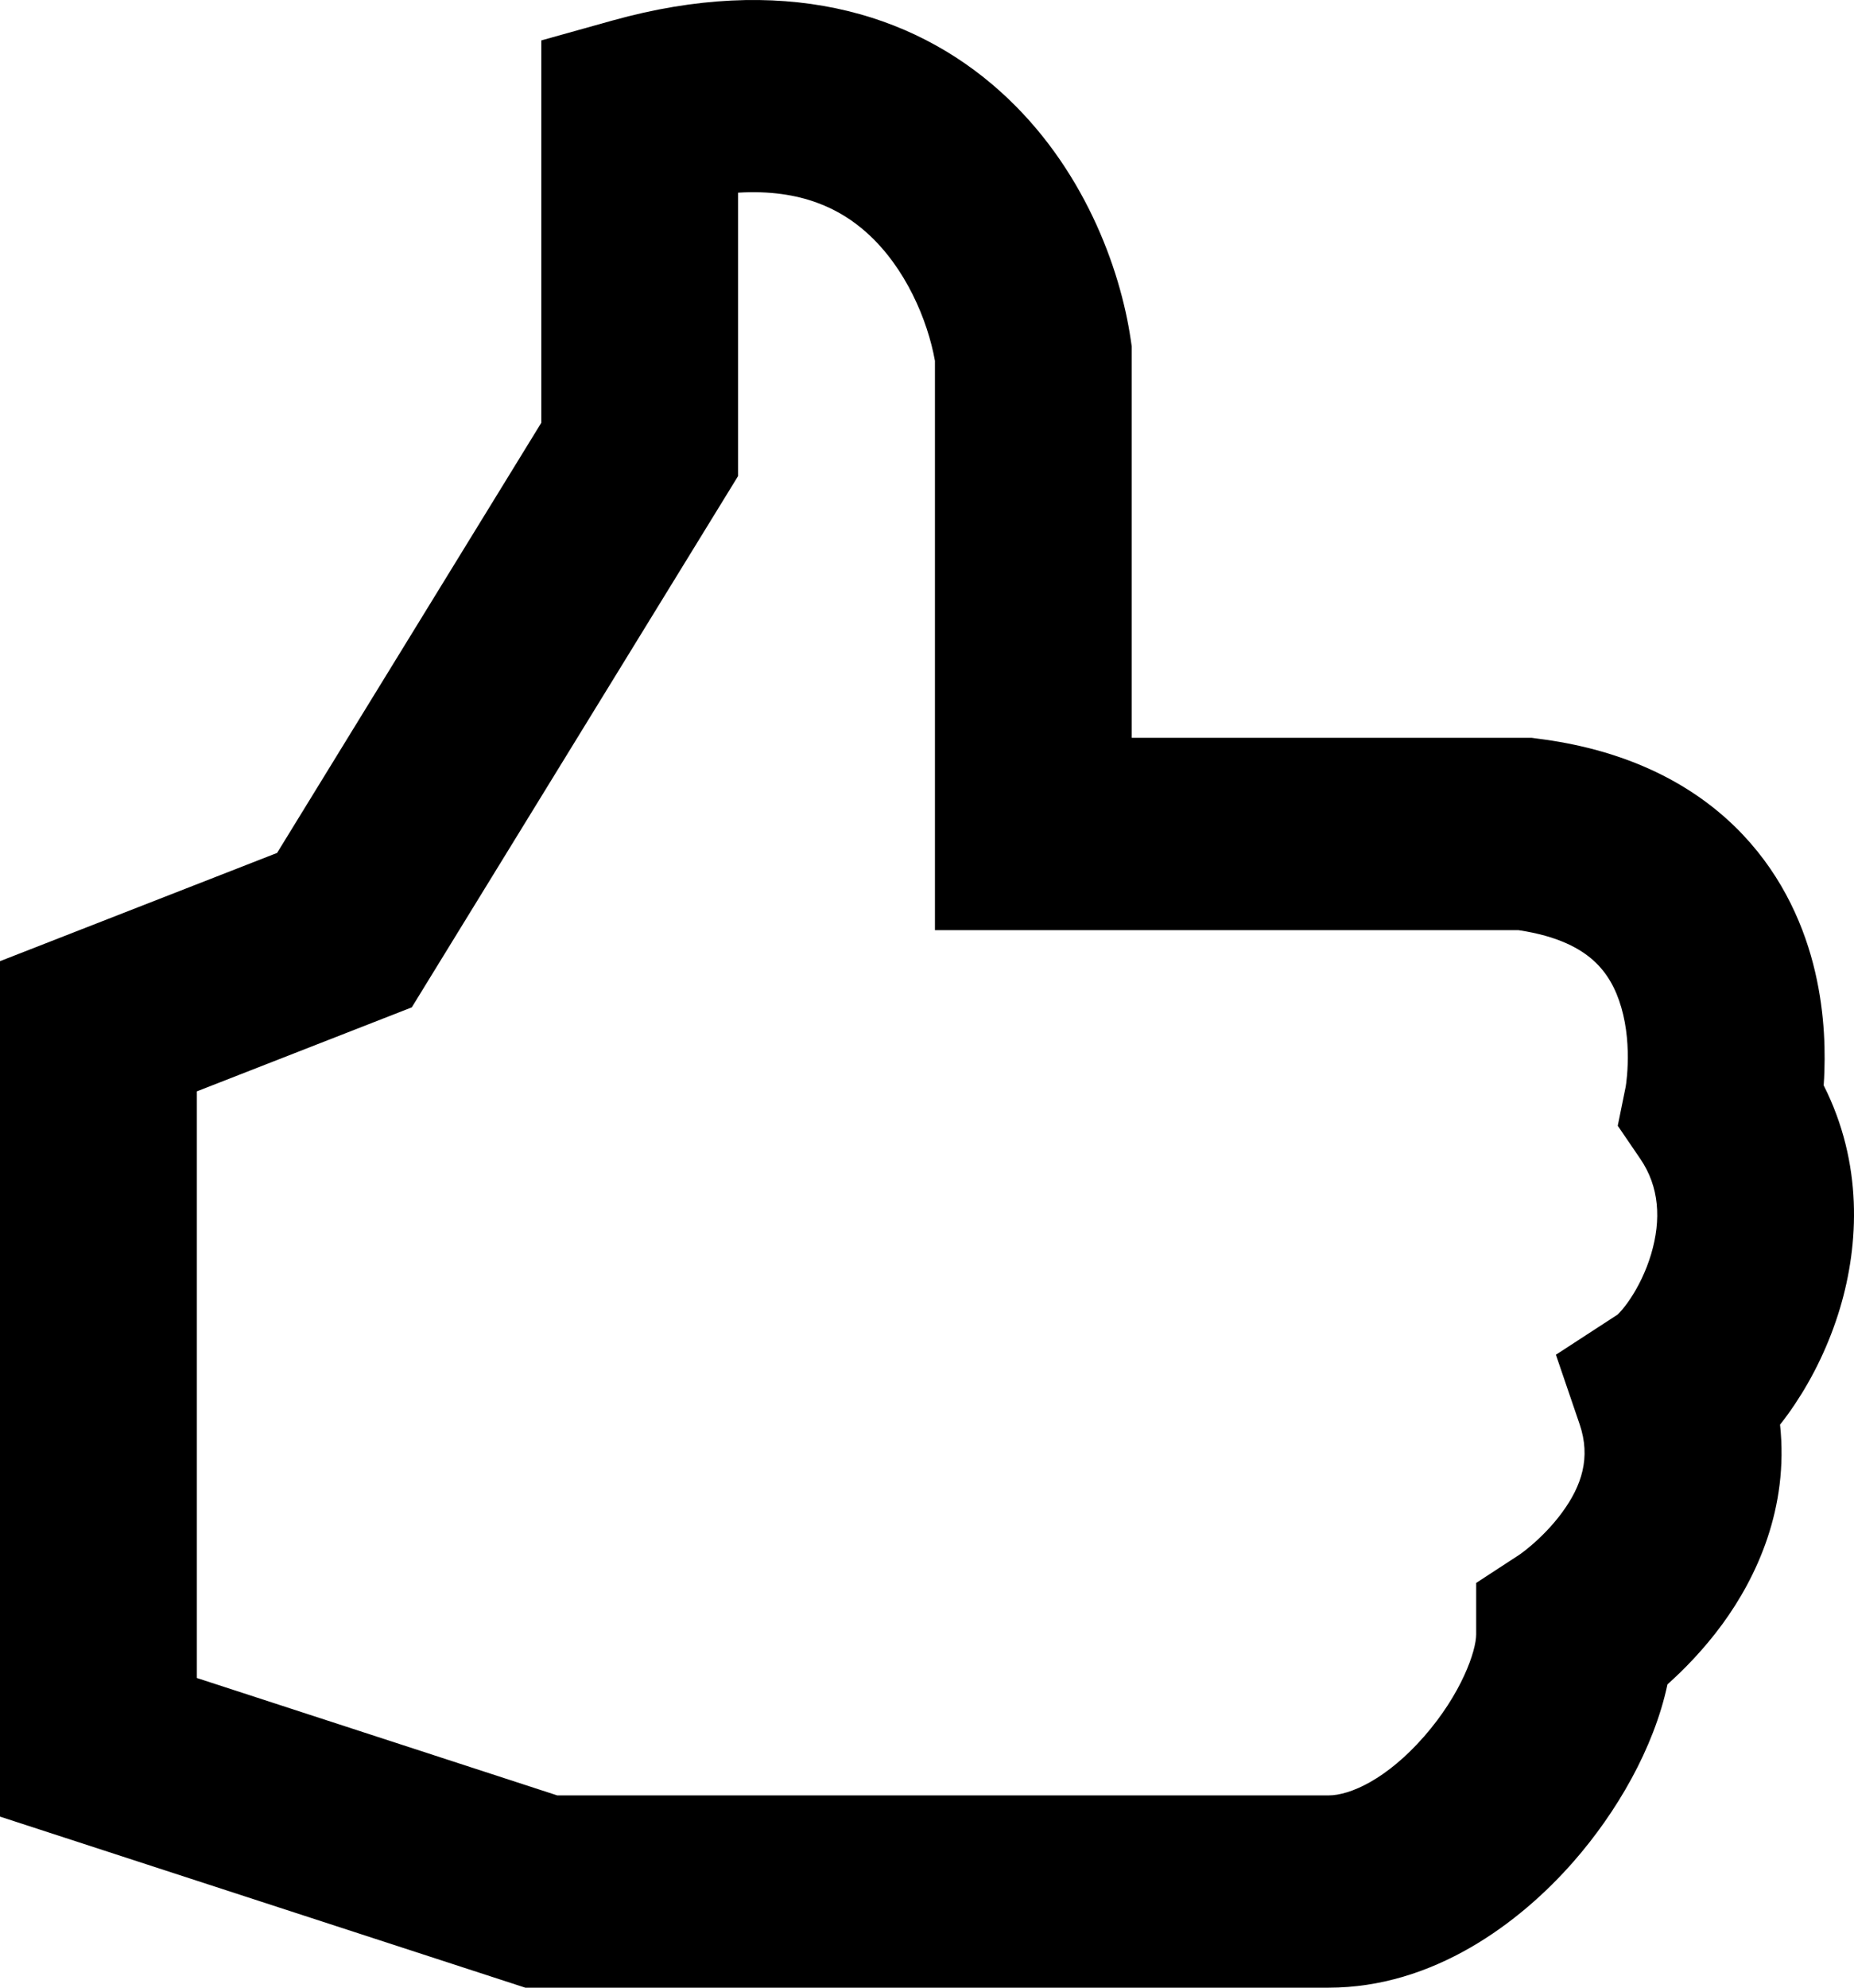 <svg width="28" height="30" viewBox="0 0 28 30" fill="none" xmlns="http://www.w3.org/2000/svg">
<path fill-rule="evenodd" clip-rule="evenodd" d="M15.108 1.381C16.364 2.51 16.92 4.053 17.077 5.127L17.092 5.229V11.136H23.133L23.229 11.149C24.417 11.299 25.365 11.722 26.075 12.358C26.776 12.988 27.152 13.743 27.348 14.42C27.541 15.09 27.568 15.716 27.553 16.16C27.551 16.238 27.547 16.312 27.542 16.381C28.137 17.558 28.076 18.78 27.79 19.74C27.626 20.289 27.381 20.785 27.107 21.194C27.038 21.297 26.964 21.401 26.883 21.502C27.019 22.766 26.525 23.812 26.012 24.513C25.73 24.898 25.428 25.203 25.183 25.422C24.977 26.39 24.413 27.356 23.766 28.095C22.948 29.03 21.643 30 20.065 30H7.933L0 27.418V14.507L4.185 12.873L8.175 6.381V0.61L9.252 0.309C11.783 -0.396 13.756 0.166 15.108 1.381ZM11.147 2.908C12.112 2.849 12.704 3.165 13.094 3.516C13.679 4.041 14.011 4.837 14.12 5.446V14.039H22.933C23.547 14.13 23.876 14.327 24.063 14.495C24.268 14.678 24.403 14.918 24.486 15.207C24.572 15.503 24.591 15.813 24.582 16.065C24.578 16.187 24.568 16.284 24.56 16.346C24.556 16.377 24.553 16.398 24.551 16.408C24.551 16.409 24.551 16.41 24.55 16.411L24.432 16.991L24.773 17.491C25.059 17.91 25.092 18.405 24.936 18.929C24.858 19.19 24.74 19.426 24.619 19.606C24.507 19.774 24.431 19.837 24.432 19.839C24.432 19.839 24.433 19.838 24.436 19.837L23.498 20.447L23.857 21.498C24.027 21.999 23.889 22.422 23.593 22.826C23.443 23.031 23.271 23.2 23.134 23.318C23.067 23.376 23.012 23.418 22.978 23.443C22.963 23.455 22.952 23.462 22.947 23.465L22.294 23.891V24.667C22.294 24.916 22.073 25.563 21.507 26.209C20.944 26.852 20.39 27.098 20.065 27.098H8.416L2.973 25.326V16.472L6.219 15.204L11.147 7.185V2.908ZM22.946 23.467L22.947 23.465C22.945 23.467 22.944 23.468 22.946 23.467Z" fill="black"/>
</svg>
